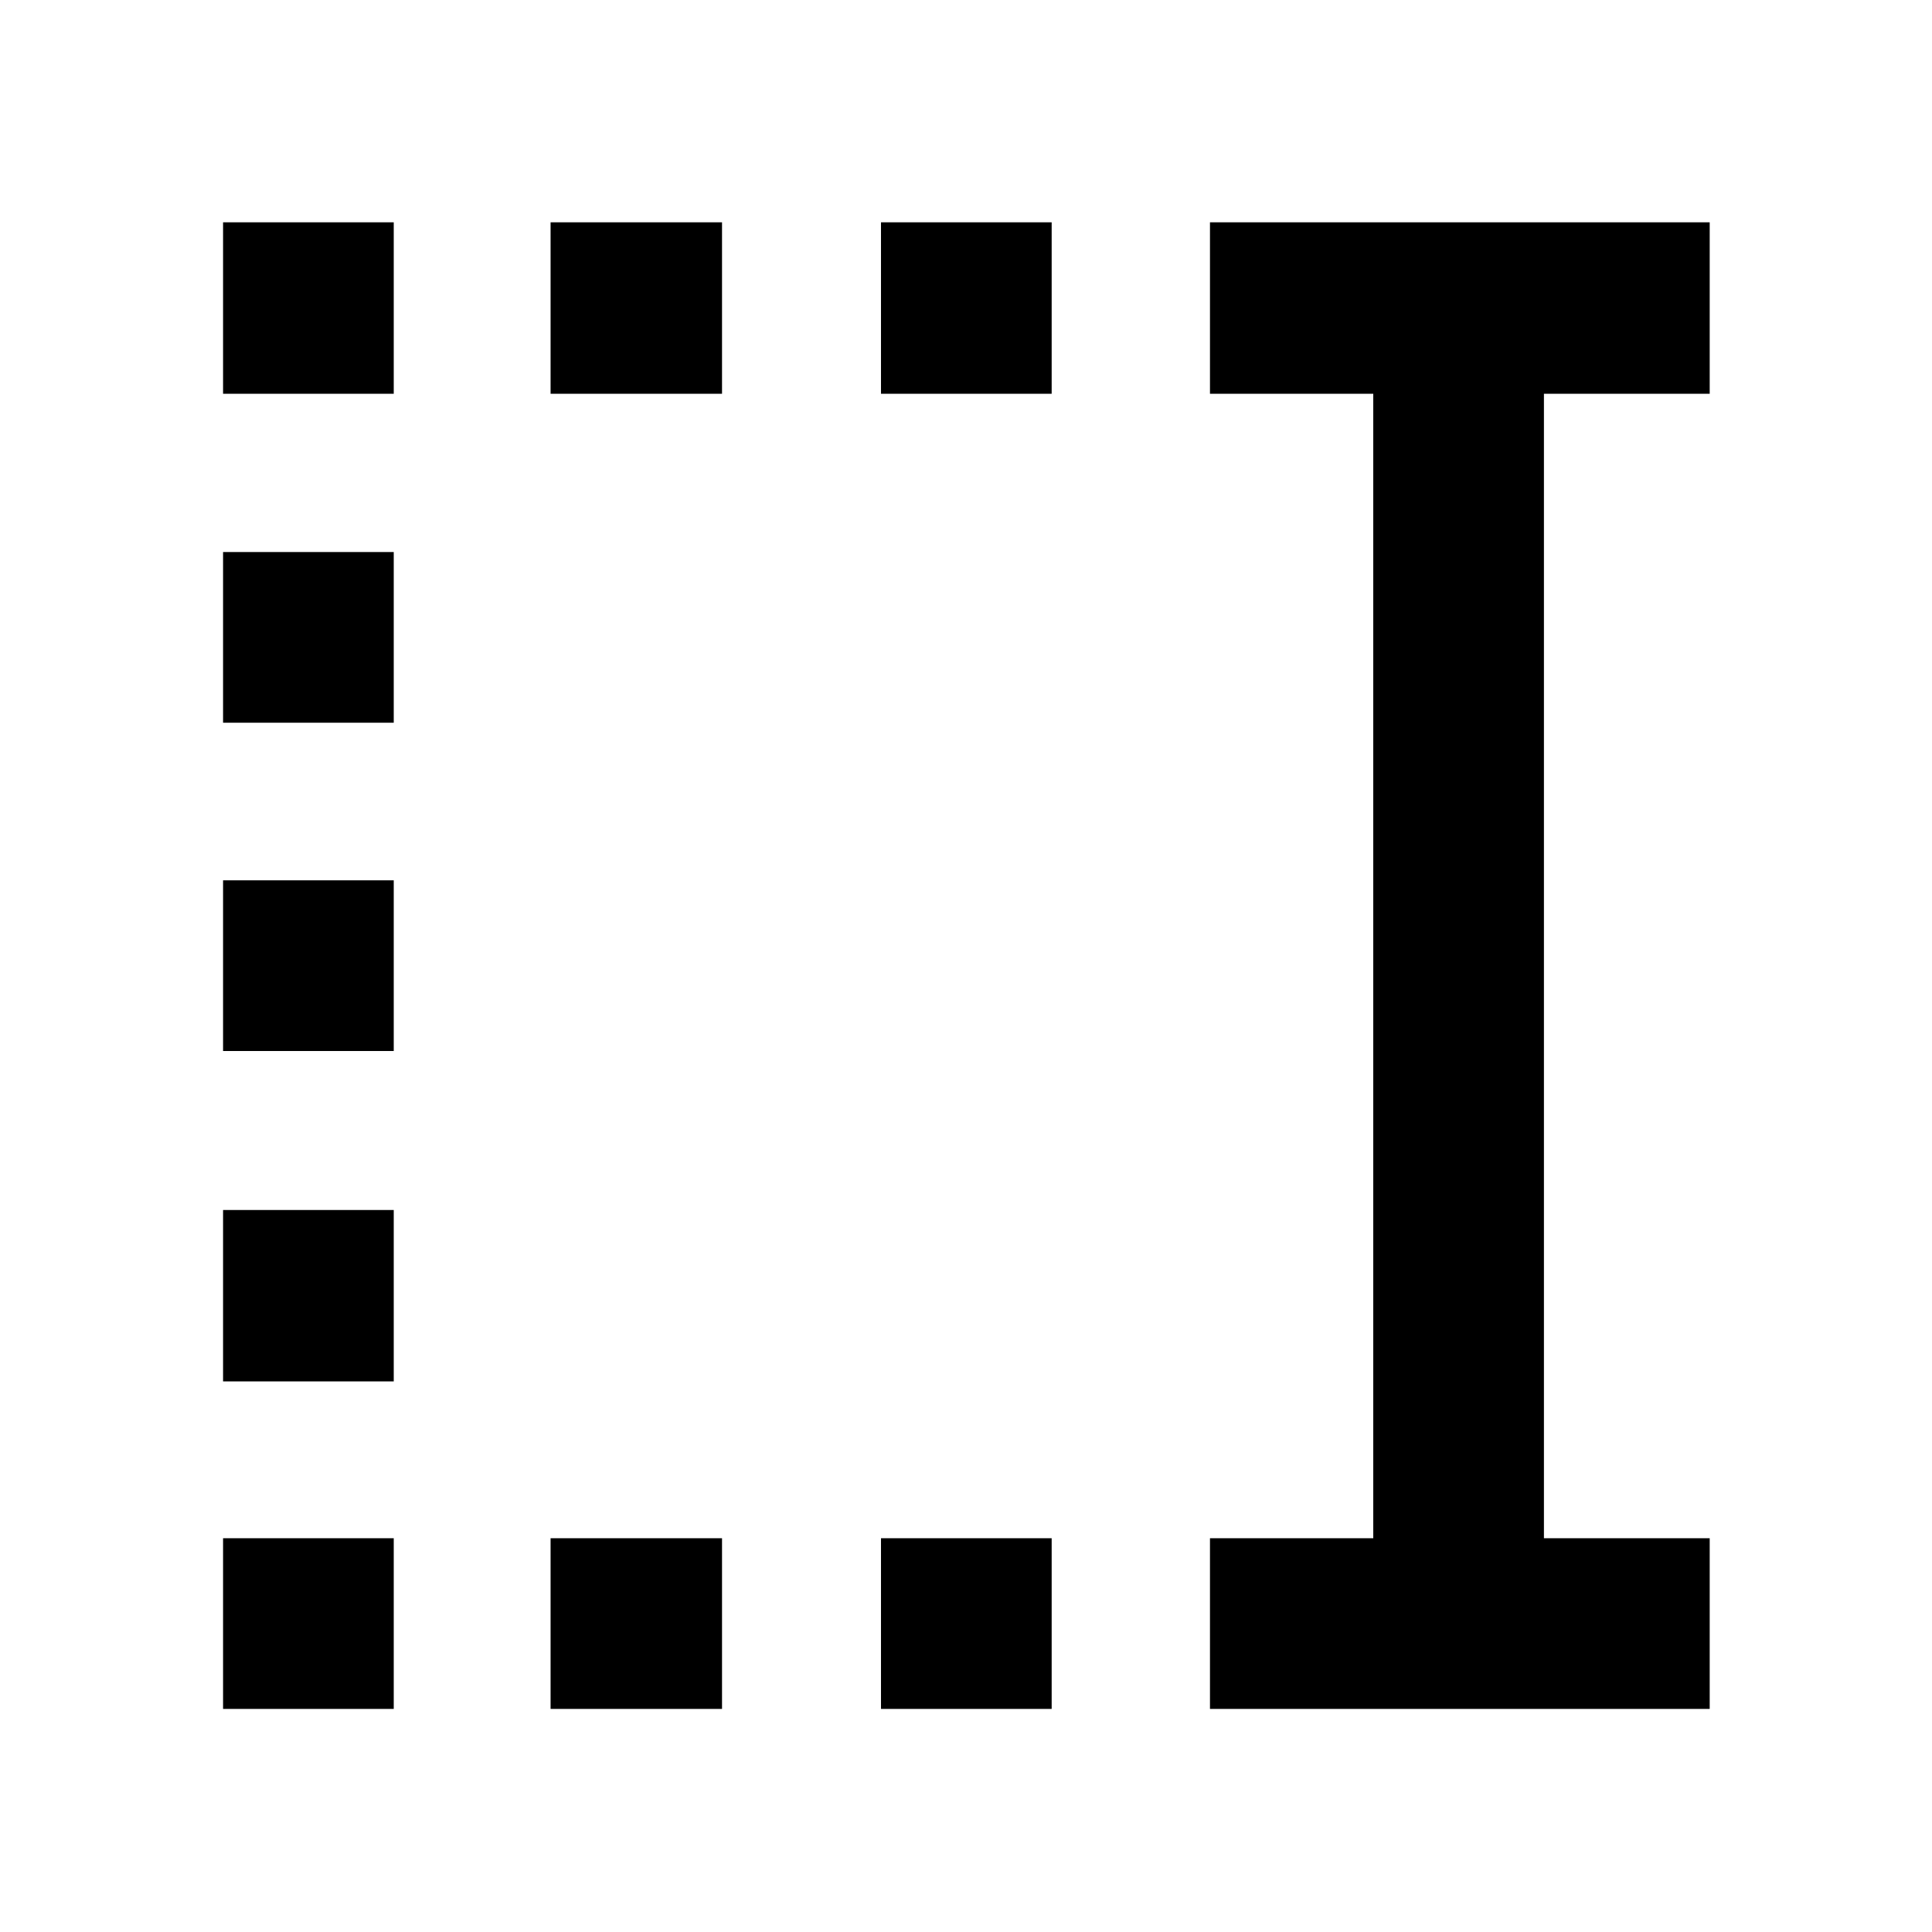 <svg xmlns="http://www.w3.org/2000/svg" height="40" viewBox="0 -960 960 960" width="40"><path d="M437.76-764.35v-85.19h84.81v85.19h-84.81Zm0 653.51v-84.81h84.81v84.81h-84.81ZM273.58-764.35v-85.19h85.19v85.19h-85.19Zm0 653.51v-84.81h85.19v84.81h-85.19ZM110.84-764.35v-85.19h84.81v85.19h-84.81Zm0 163.47v-84.81h84.81v84.81h-84.81Zm0 163.12v-84.81h84.81v84.81h-84.81Zm0 164.18v-85.19h84.81v85.19h-84.81Zm0 162.74v-84.81h84.81v84.81h-84.81Zm490.39 0v-84.81h81.13v-568.7h-81.13v-85.19h248.31v85.19h-82.37v568.7h82.37v84.81H601.23Z"/></svg>